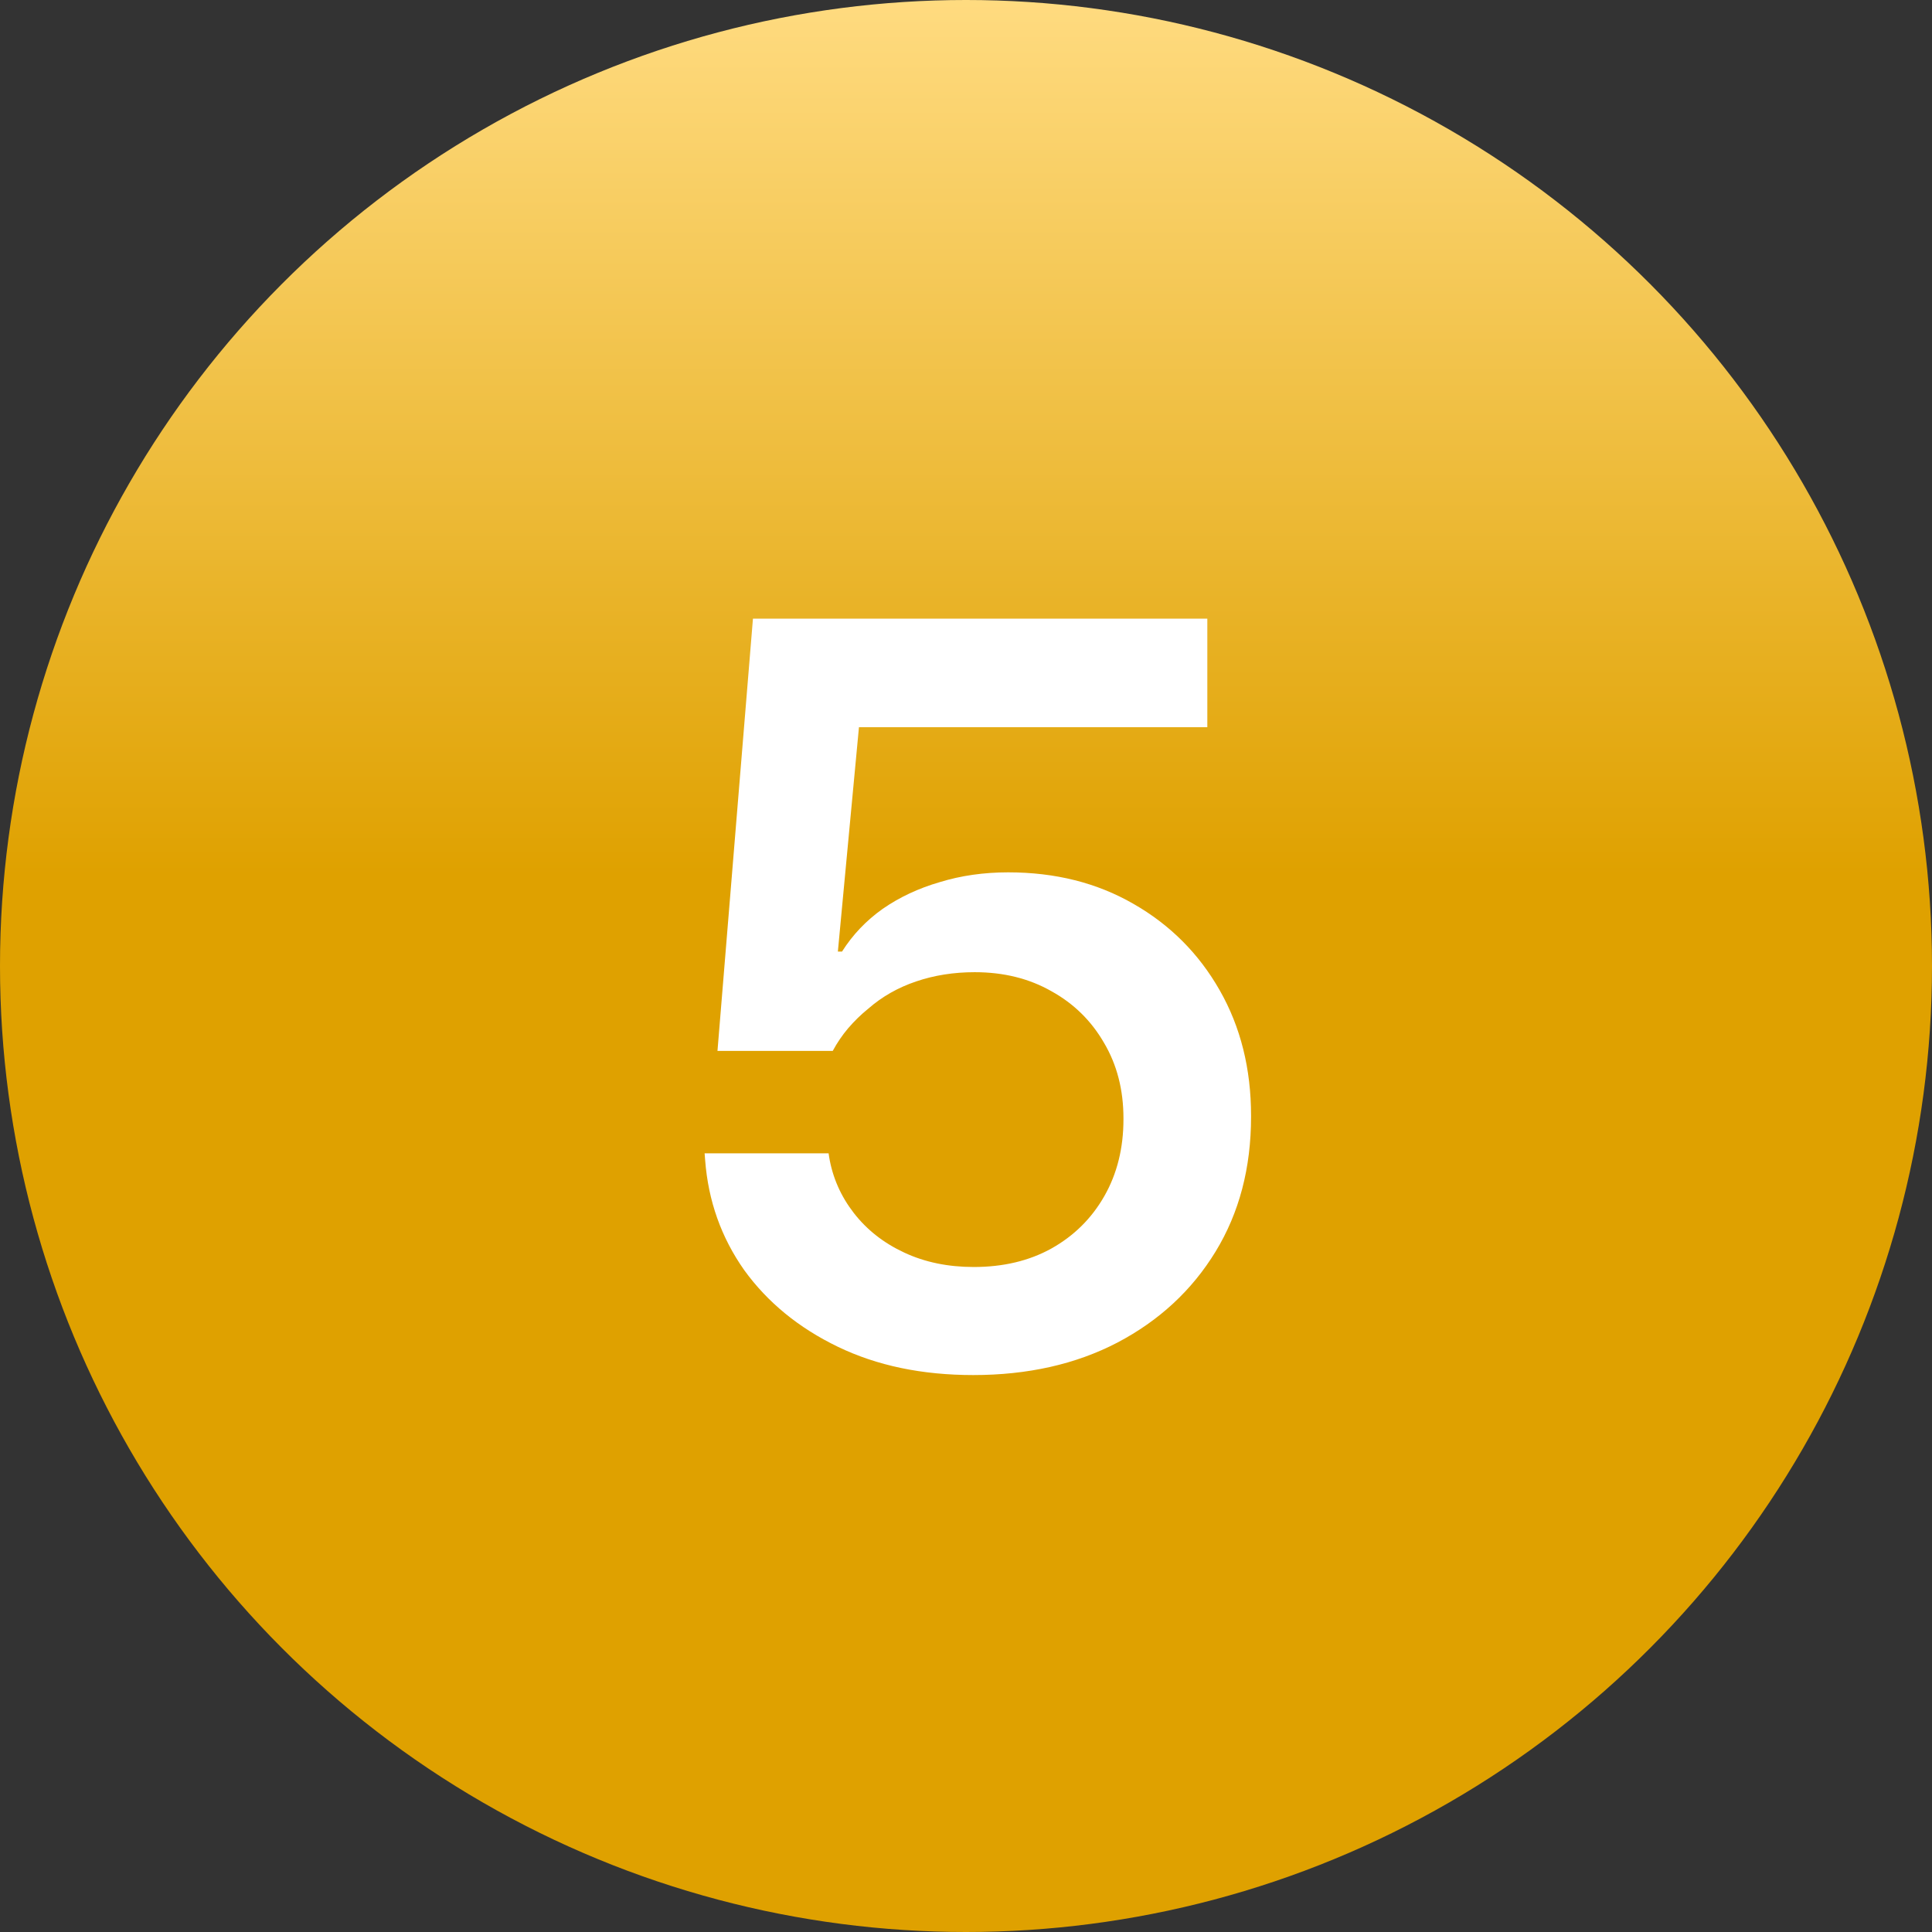 <svg width="44" height="44" viewBox="0 0 44 44" fill="none" xmlns="http://www.w3.org/2000/svg">
<rect x="0" y="0" width="44" height="44" fill="#333333" stroke="none"/>
<circle cx="22" cy="22" r="22" fill="url(#paint0_linear_787_4936)"/>
<path d="M22.164 31.316C21 31.316 19.973 31.102 19.082 30.672C18.191 30.242 17.48 29.66 16.949 28.926C16.426 28.184 16.129 27.348 16.059 26.418L16.047 26.266H18.871L18.883 26.348C18.961 26.816 19.148 27.242 19.445 27.625C19.742 28.008 20.125 28.309 20.594 28.527C21.062 28.746 21.59 28.855 22.176 28.855C22.848 28.855 23.438 28.715 23.945 28.434C24.461 28.145 24.863 27.746 25.152 27.238C25.441 26.73 25.586 26.148 25.586 25.492V25.469C25.586 24.82 25.438 24.246 25.141 23.746C24.852 23.246 24.453 22.855 23.945 22.574C23.438 22.285 22.855 22.141 22.199 22.141C21.723 22.141 21.277 22.211 20.863 22.352C20.449 22.492 20.086 22.699 19.773 22.973C19.609 23.105 19.457 23.254 19.316 23.418C19.184 23.574 19.066 23.746 18.965 23.934H16.34L17.148 14.09H27.496V16.562H19.562L19.082 21.672H19.176C19.418 21.289 19.727 20.965 20.102 20.699C20.484 20.434 20.918 20.23 21.402 20.09C21.887 19.941 22.406 19.867 22.961 19.867C24.031 19.867 24.98 20.105 25.809 20.582C26.645 21.059 27.301 21.715 27.777 22.551C28.254 23.387 28.492 24.34 28.492 25.41V25.434C28.492 26.598 28.223 27.621 27.684 28.504C27.145 29.387 26.398 30.078 25.445 30.578C24.5 31.07 23.406 31.316 22.164 31.316Z" fill="white"/>
<defs>
<linearGradient id="paint0_linear_787_4936" x1="22" y1="0" x2="22" y2="44" gradientUnits="userSpaceOnUse">
<stop stop-color="#FFDB80"/>
<stop offset="0.453" stop-color="#DFA100"/>
</linearGradient>
</defs>
</svg>
